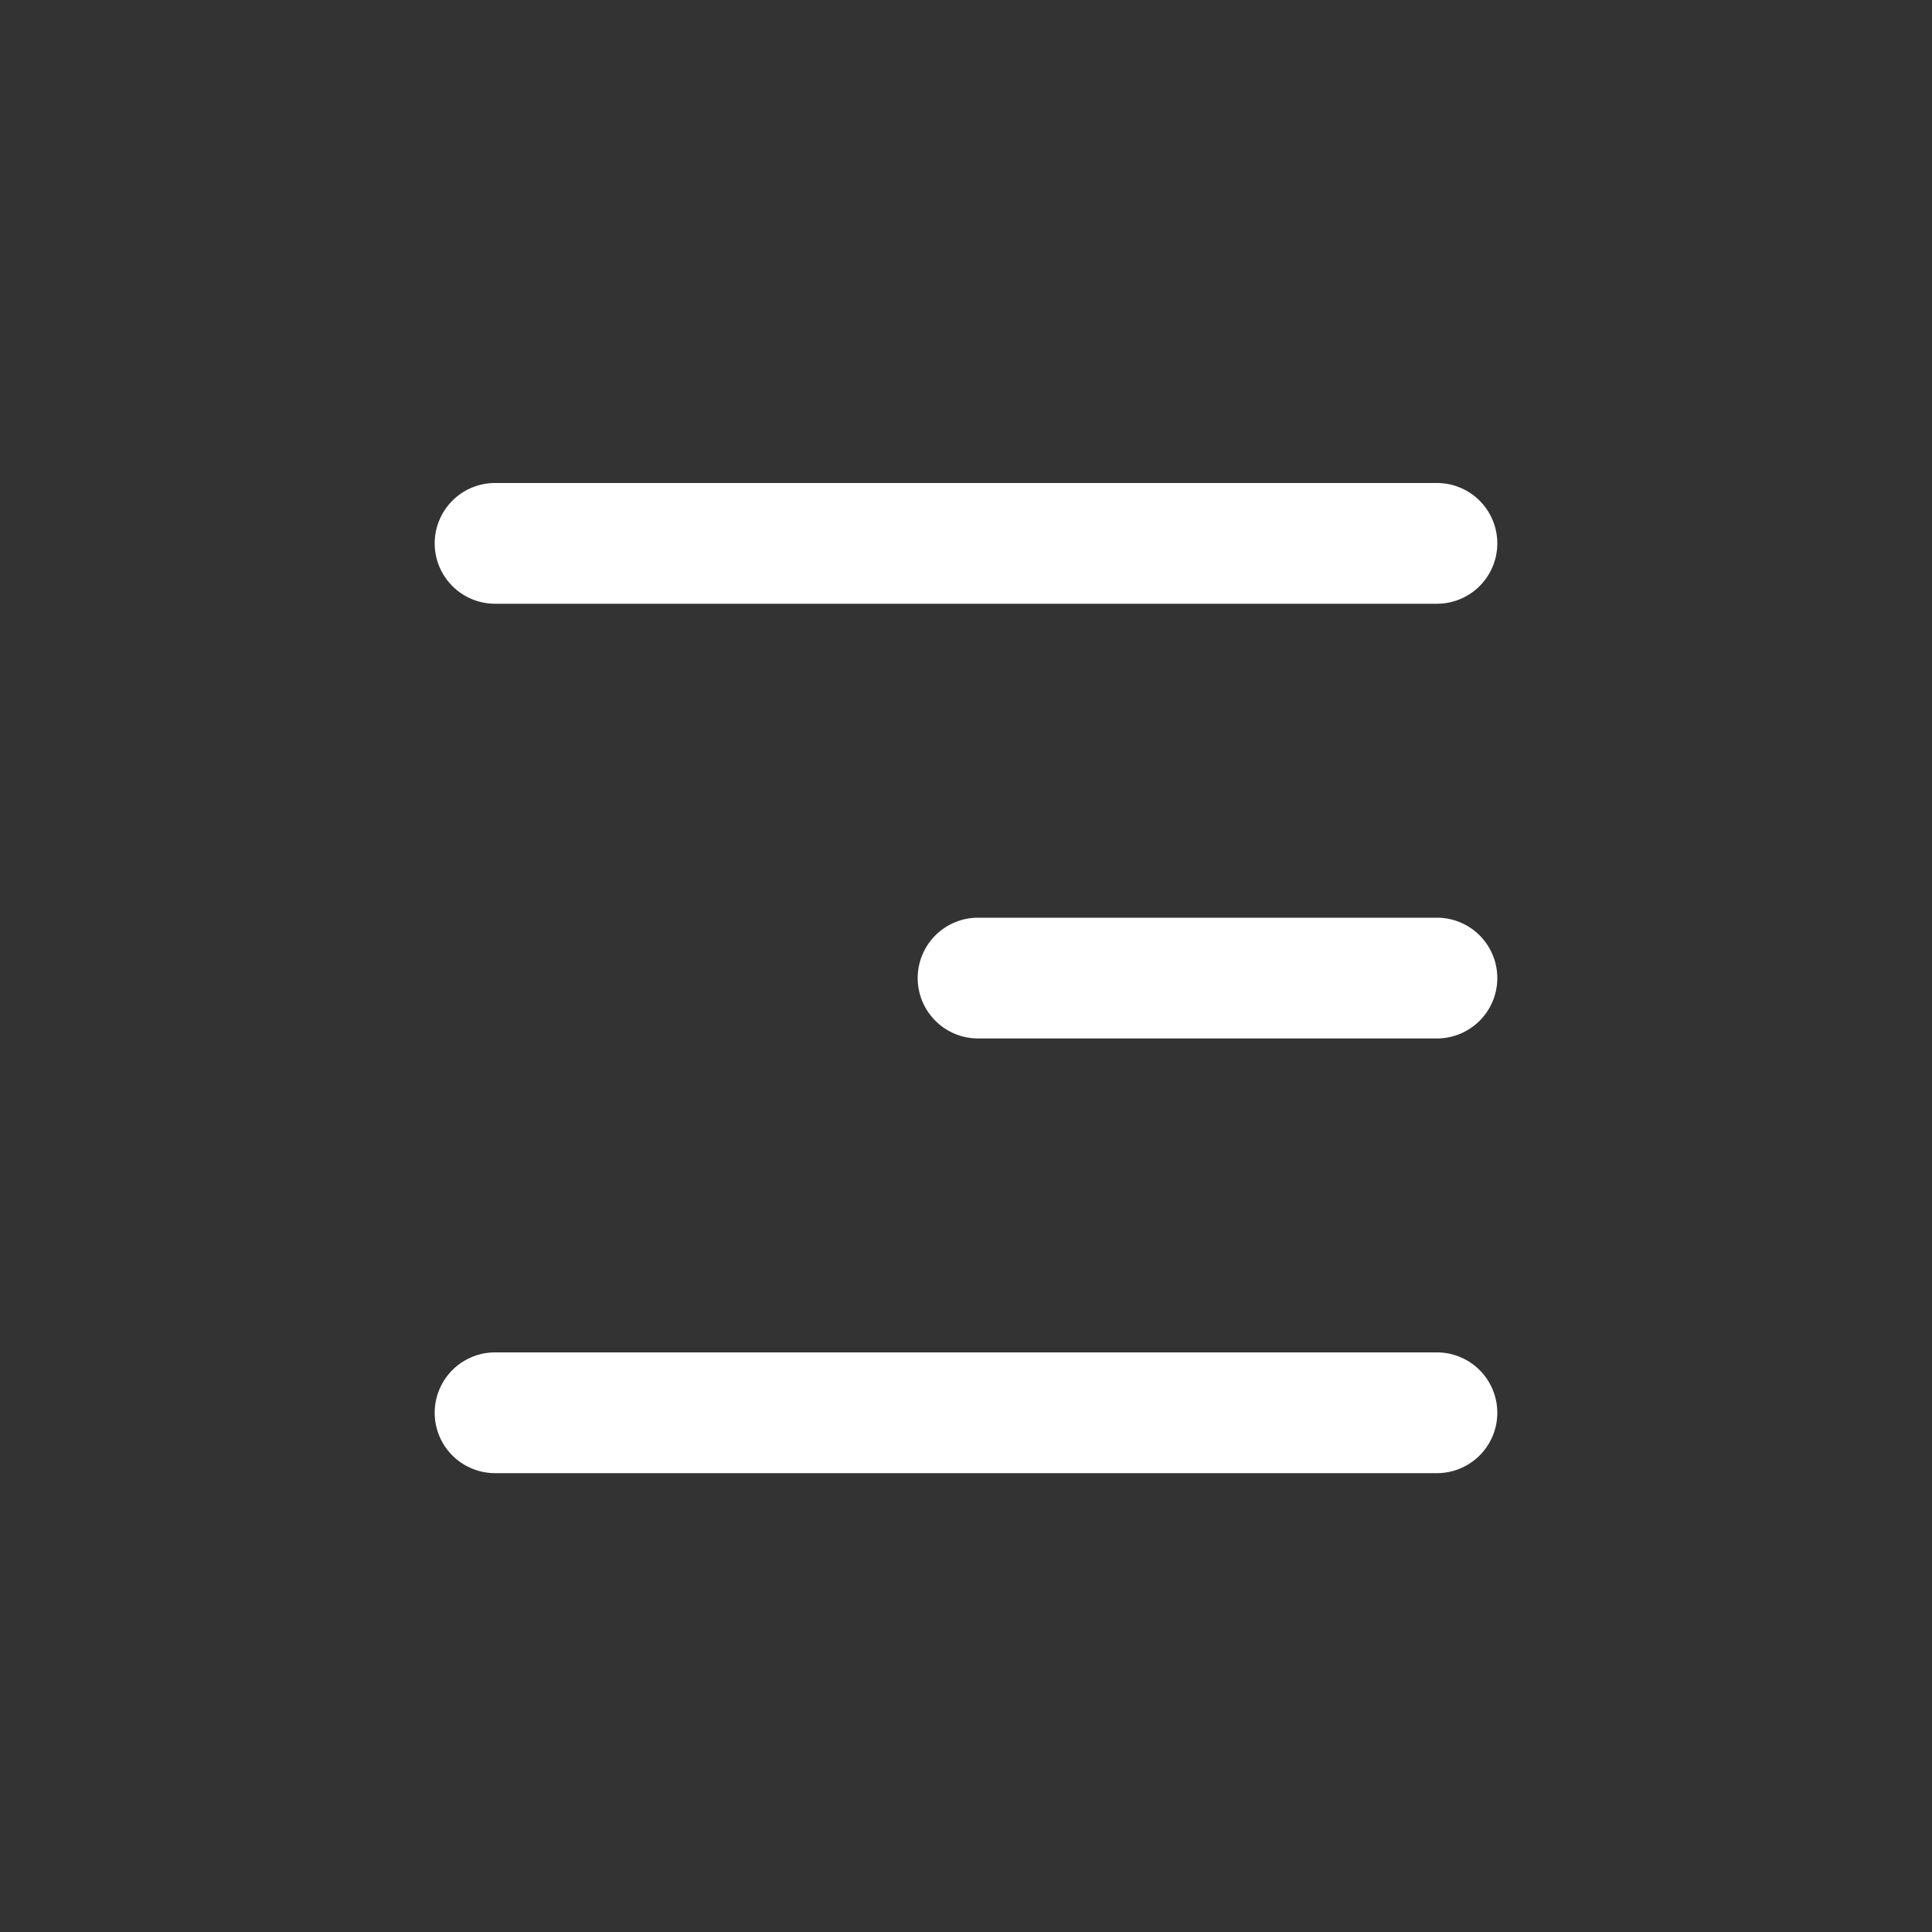 <svg xmlns="http://www.w3.org/2000/svg" viewBox="0 0 1024 1024"><rect x="0" y="0" width="1024" height="1024" fill="#333333" stroke="none"/><path fill="#fff" fill-rule="evenodd" d="M230.4 288A32 32 0 0 1 262.4 256H761.6A32 32 0 0 1 761.6 320H262.4A32 32 0 0 1 230.4 288ZM486.4 518.4A32 32 0 0 1 518.4 486.4H761.6A32 32 0 0 1 761.6 550.4H518.4A32 32 0 0 1 486.4 518.4ZM262.4 716.8A32 32 0 0 0 262.4 780.8H761.6A32 32 0 0 0 761.6 716.8H262.4Z"></path></svg>